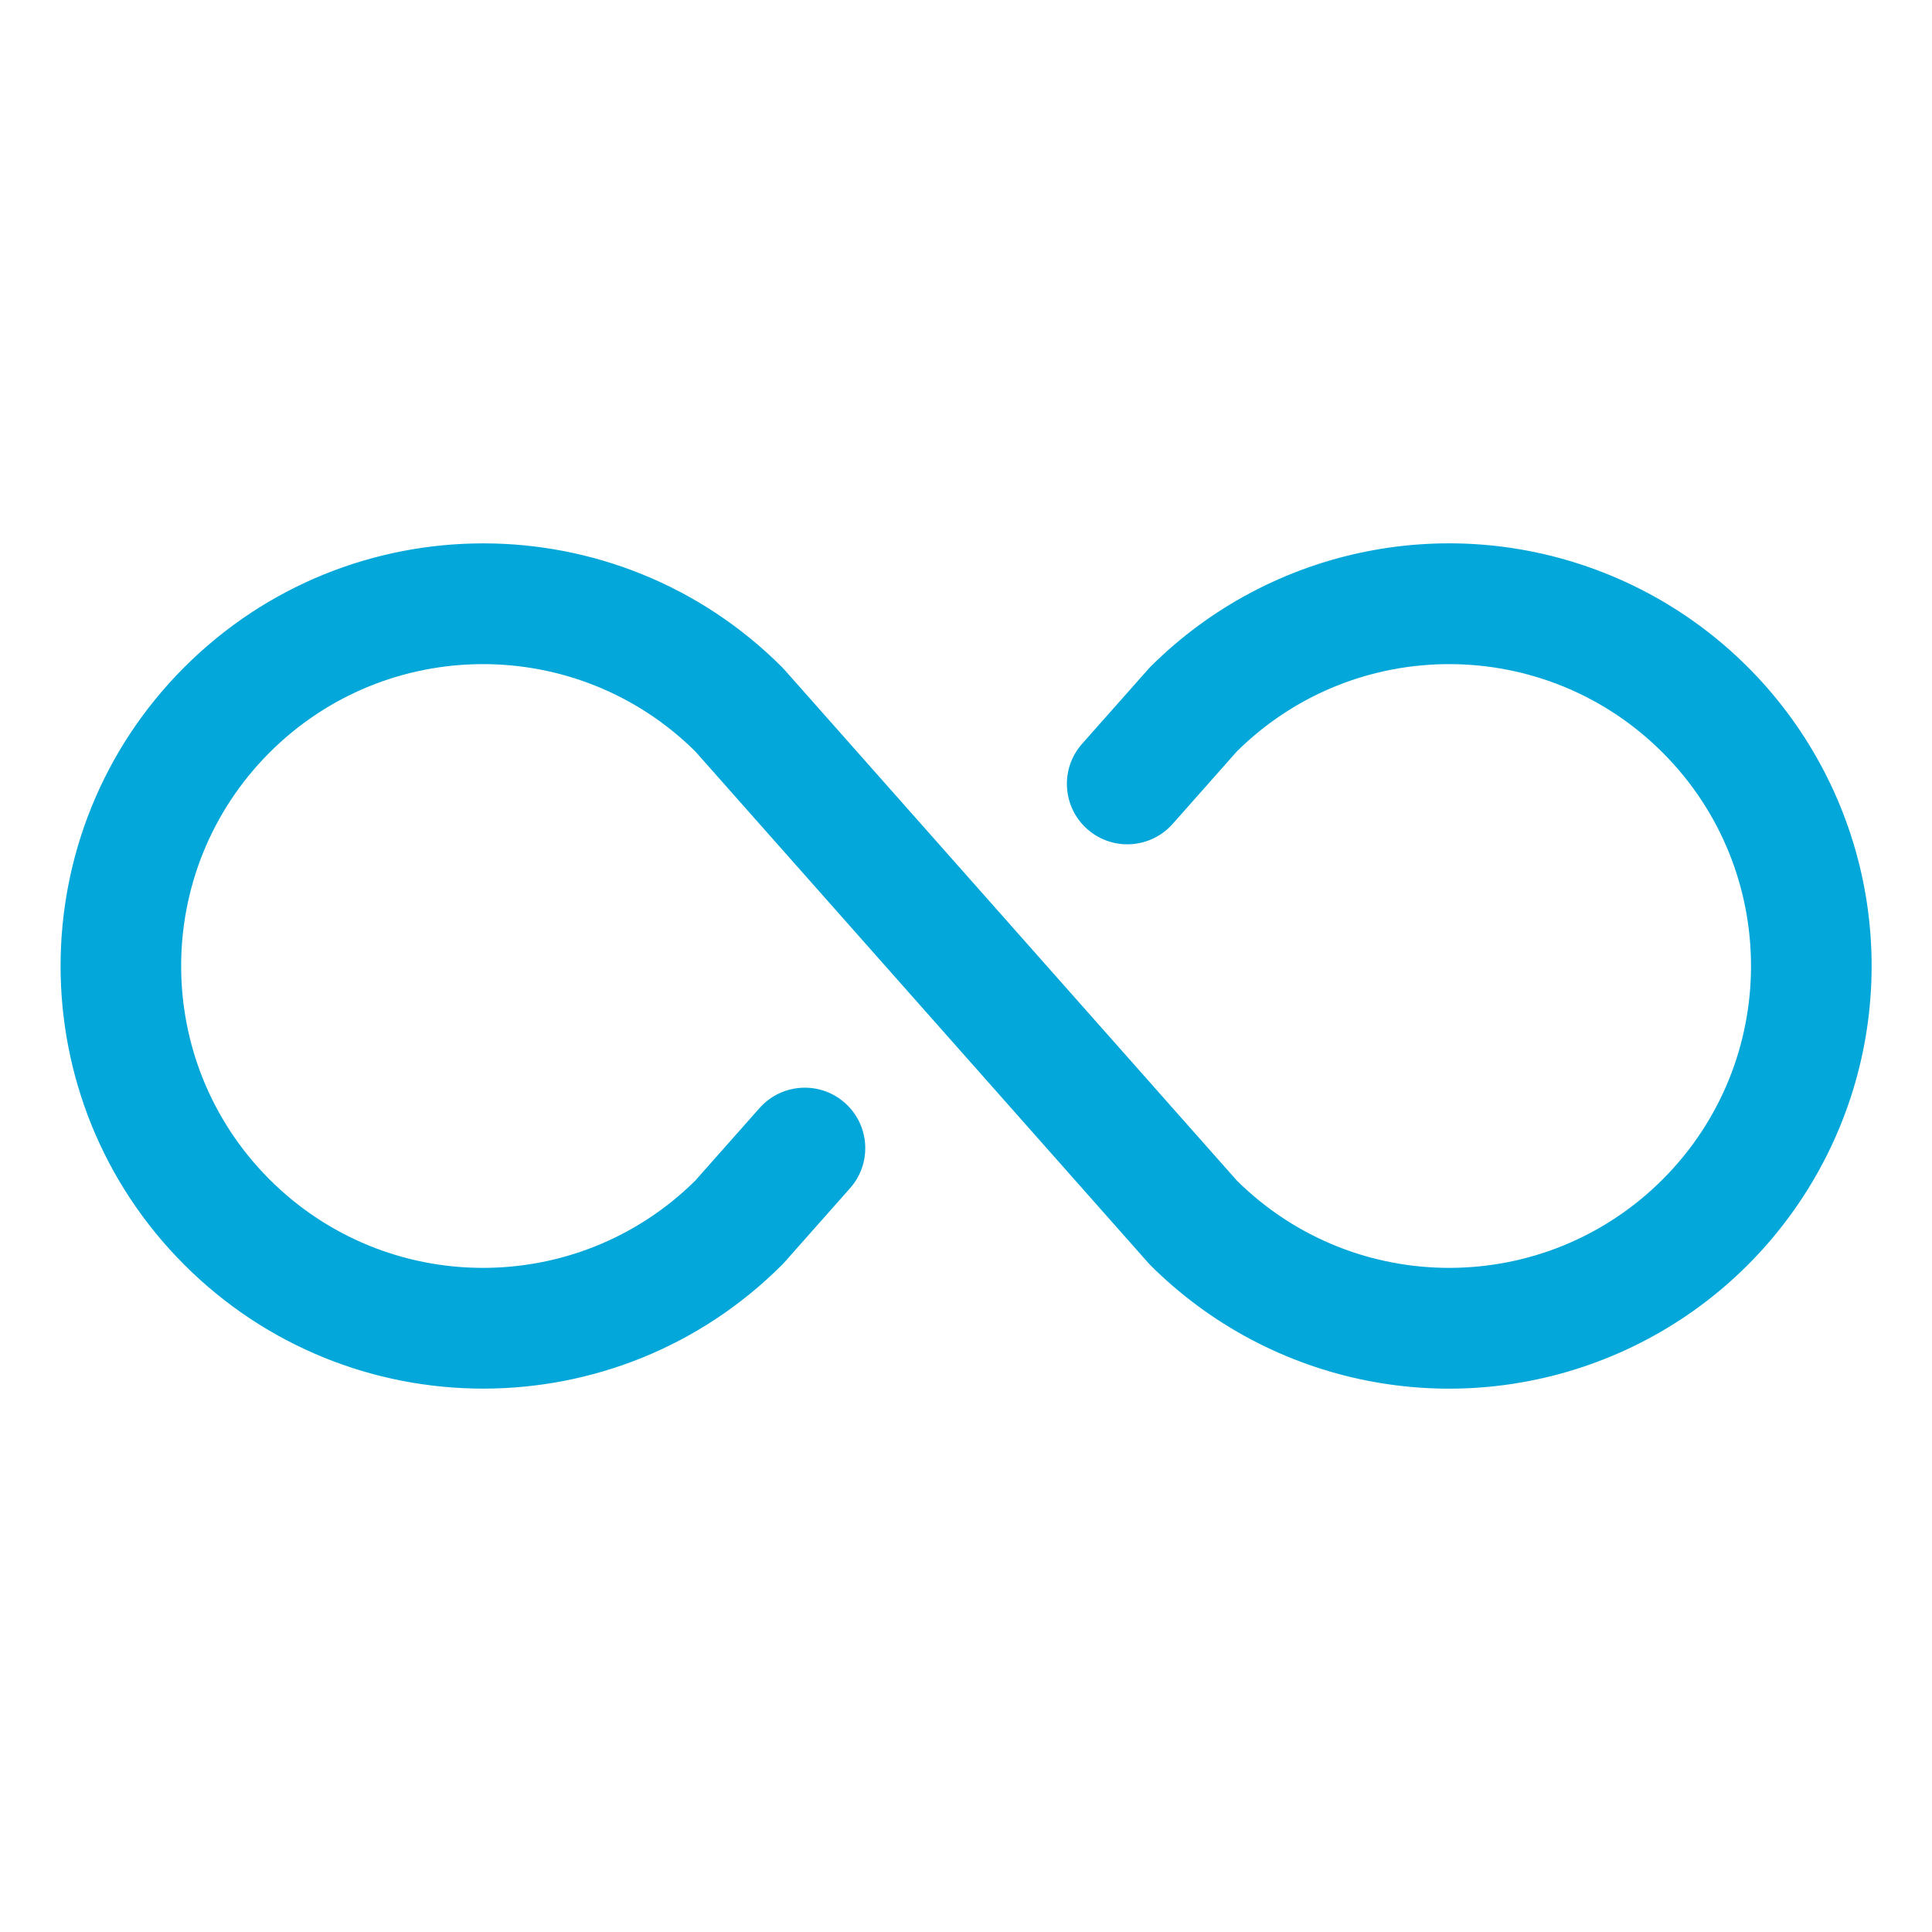 <svg width="24" height="24" viewBox="0 0 24 24" fill="none" xmlns="http://www.w3.org/2000/svg">
<g clip-path="url(#clip0_390_1971)">
<path fill-rule="evenodd" clip-rule="evenodd" d="M23.25 12C23.25 14.123 21.971 16.038 20.009 16.851C18.047 17.663 15.789 17.214 14.287 15.713L14.257 15.68L8.636 9.333C7.167 7.881 4.801 7.89 3.343 9.354C1.886 10.817 1.886 13.183 3.343 14.646C4.801 16.11 7.167 16.119 8.636 14.667L9.435 13.765C9.71 13.455 10.184 13.425 10.495 13.7C10.806 13.975 10.835 14.449 10.56 14.76L9.745 15.68L9.714 15.713C7.664 17.763 4.34 17.762 2.29 15.712C0.24 13.662 0.24 10.338 2.29 8.288C4.34 6.238 7.664 6.237 9.714 8.287L9.745 8.32L15.366 14.667C16.835 16.119 19.201 16.11 20.659 14.646C22.116 13.183 22.116 10.817 20.659 9.354C19.201 7.89 16.835 7.881 15.366 9.333L14.567 10.235C14.292 10.545 13.818 10.575 13.507 10.3C13.196 10.025 13.167 9.551 13.442 9.24L14.257 8.32L14.287 8.287C15.789 6.786 18.047 6.337 20.009 7.149C21.971 7.962 23.25 9.876 23.25 12Z" fill="#03A7D9"/>
</g>
<defs>
<clipPath id="clip0_390_1971">
<rect width="24" height="24" fill="white"/>
</clipPath>
</defs>
</svg>
